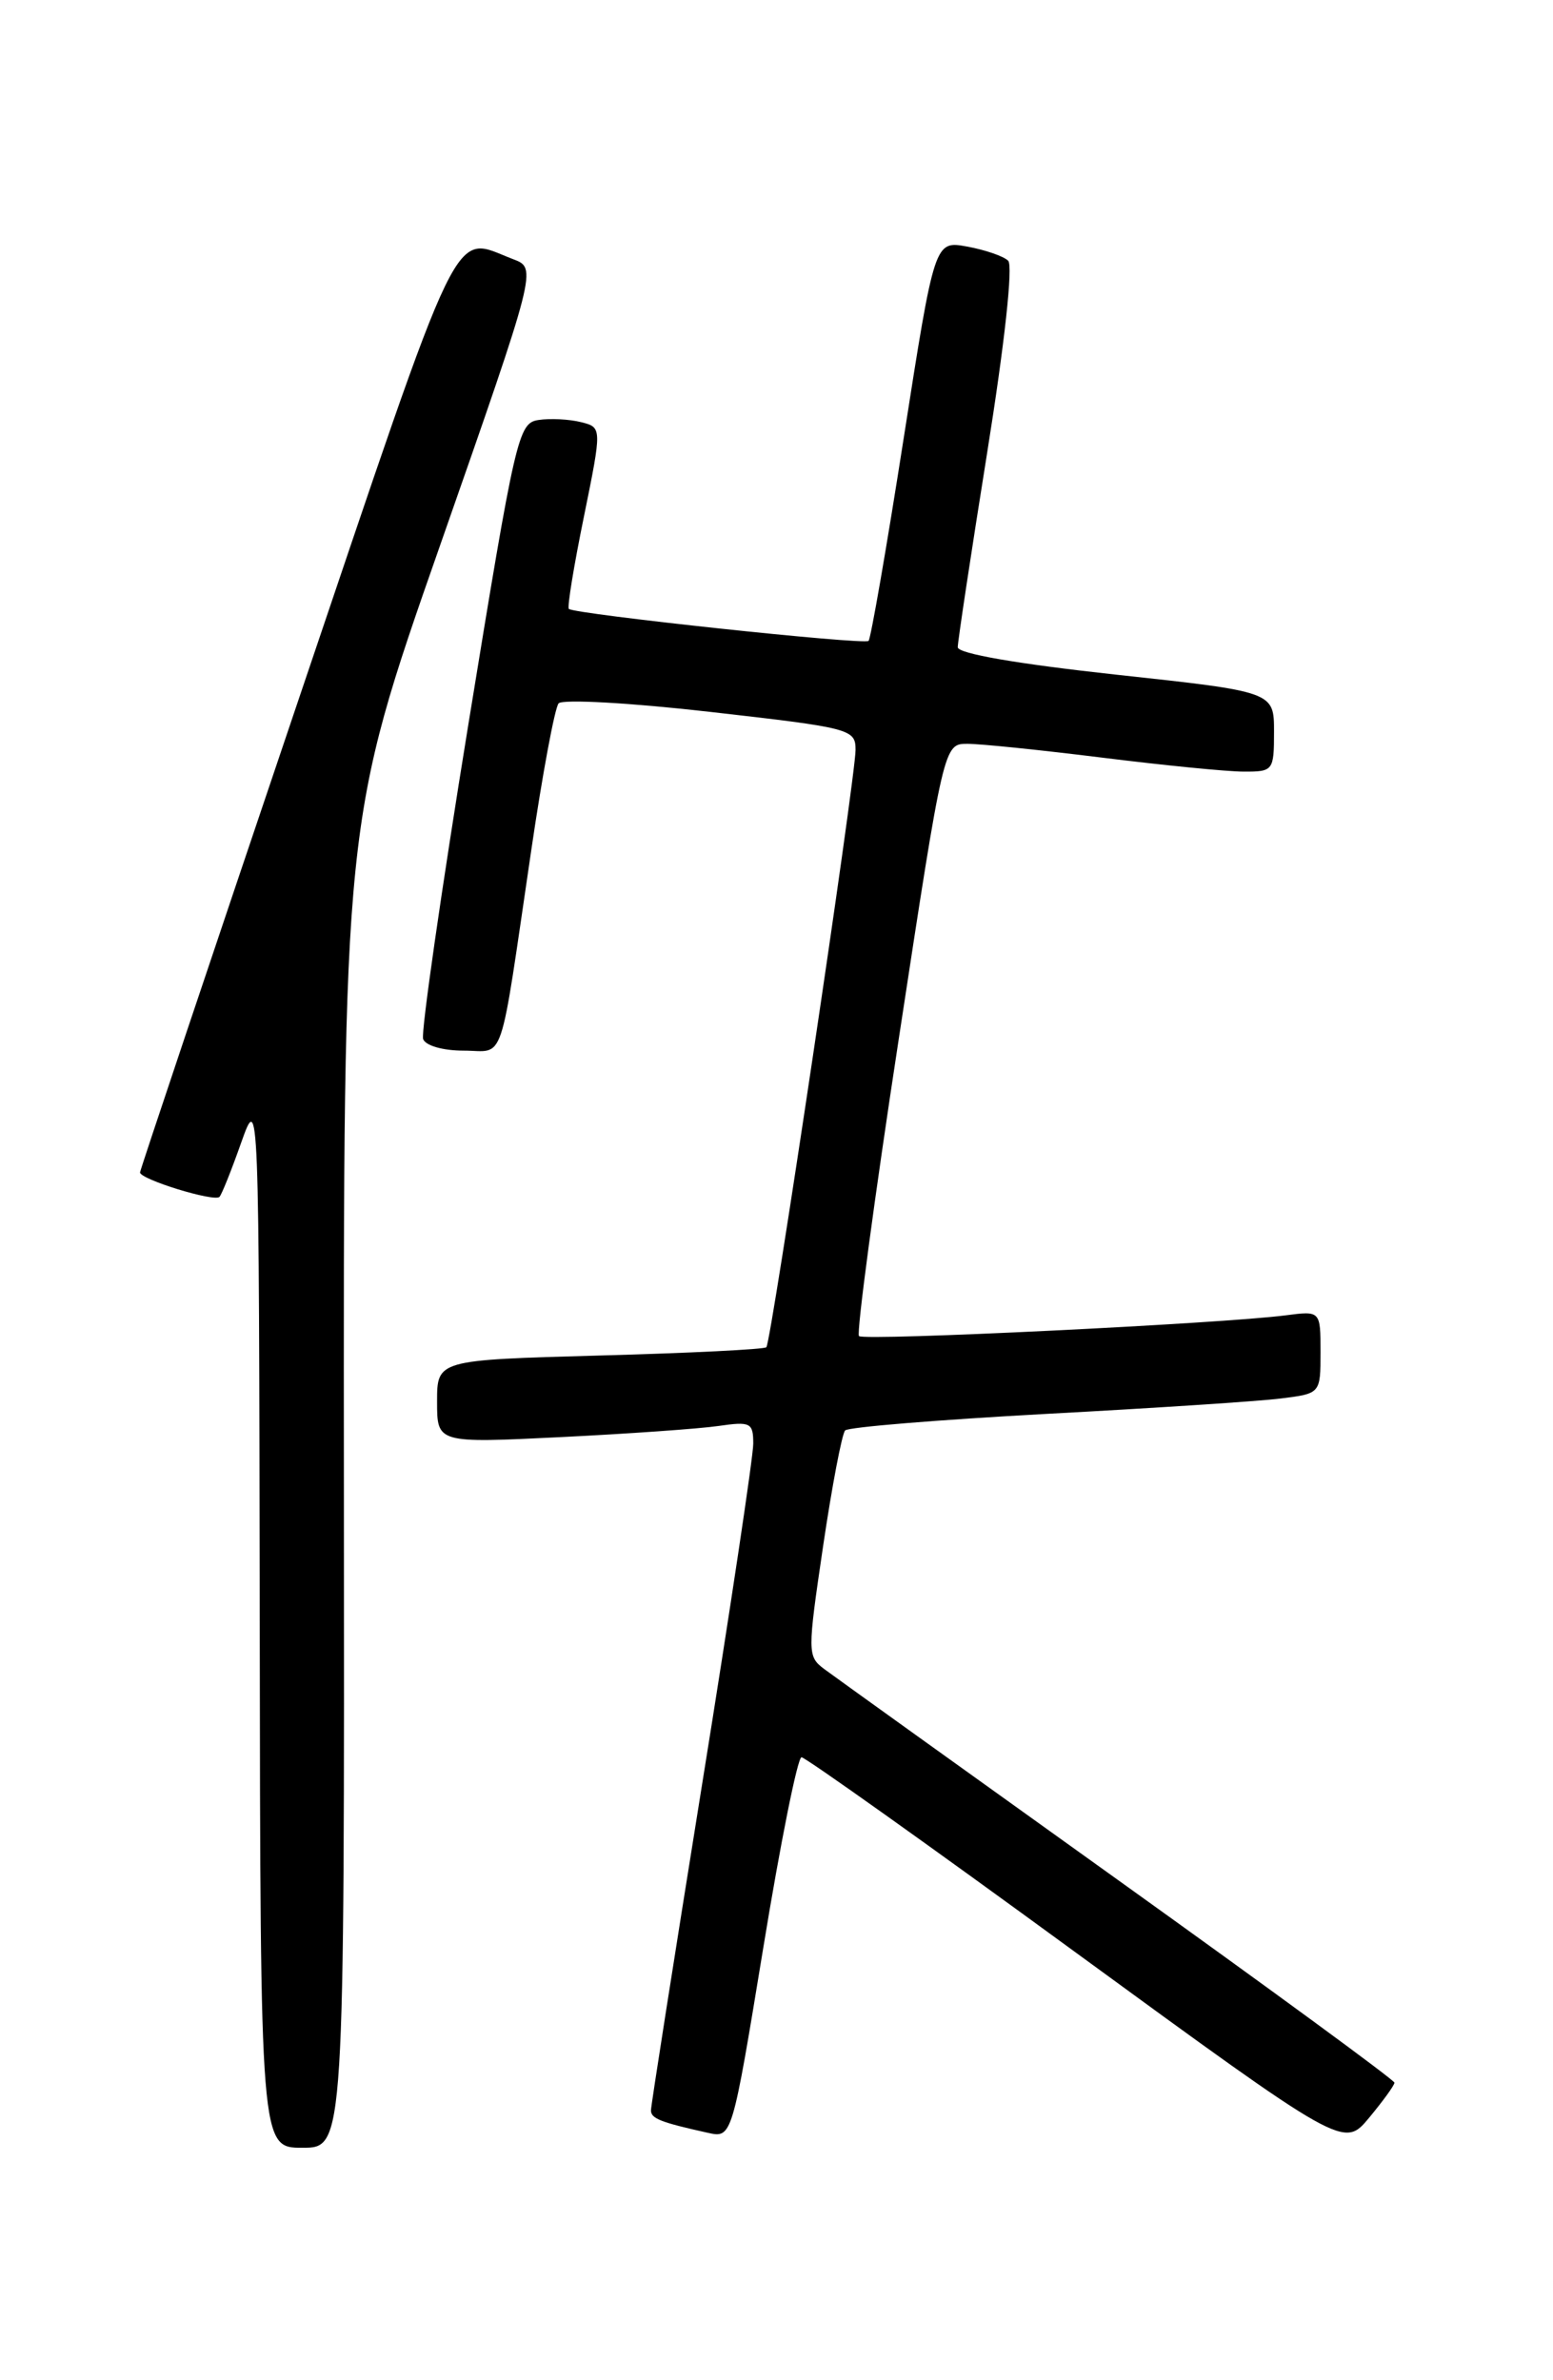 <?xml version="1.0" encoding="UTF-8" standalone="no"?>
<!DOCTYPE svg PUBLIC "-//W3C//DTD SVG 1.1//EN" "http://www.w3.org/Graphics/SVG/1.1/DTD/svg11.dtd" >
<svg xmlns="http://www.w3.org/2000/svg" xmlns:xlink="http://www.w3.org/1999/xlink" version="1.1" viewBox="0 0 167 256">
 <g >
 <path fill="currentColor"
d=" M 36.98 159.69 C 36.92 88.37 36.92 88.37 47.34 58.61 C 57.75 28.85 57.75 28.85 55.19 27.88 C 48.51 25.34 50.06 22.16 31.85 76.00 C 22.65 103.23 15.09 125.77 15.06 126.09 C 14.99 126.82 23.03 129.30 23.60 128.73 C 23.83 128.50 24.88 125.89 25.93 122.91 C 27.85 117.50 27.85 117.50 27.93 174.25 C 28.00 231.00 28.00 231.00 32.52 231.00 C 37.04 231.00 37.04 231.00 36.98 159.69 Z  M 149.95 224.00 C 149.95 223.72 136.57 213.92 120.22 202.20 C 103.88 190.49 89.66 180.28 88.63 179.51 C 86.82 178.15 86.82 177.76 88.51 166.30 C 89.47 159.81 90.54 154.21 90.88 153.85 C 91.22 153.49 100.95 152.70 112.50 152.07 C 124.05 151.45 135.41 150.71 137.75 150.41 C 142.00 149.88 142.00 149.88 142.00 145.43 C 142.00 140.98 142.00 140.98 138.25 141.47 C 131.41 142.36 92.91 144.24 92.37 143.70 C 92.08 143.41 94.01 128.96 96.67 111.59 C 101.49 80.00 101.49 80.00 104.03 80.00 C 105.43 80.00 111.96 80.67 118.54 81.49 C 125.12 82.31 131.96 82.99 133.75 82.99 C 136.91 83.00 137.00 82.89 137.00 78.70 C 137.00 74.40 137.00 74.40 120.00 72.56 C 109.37 71.40 103.00 70.30 102.99 69.61 C 102.99 69.00 104.41 59.59 106.15 48.71 C 108.04 36.89 108.95 28.56 108.41 28.04 C 107.91 27.55 105.92 26.87 104.00 26.52 C 100.50 25.88 100.50 25.88 97.17 47.18 C 95.34 58.90 93.64 68.69 93.40 68.93 C 92.95 69.39 61.76 66.05 61.17 65.49 C 60.98 65.31 61.71 60.85 62.79 55.57 C 64.74 45.97 64.74 45.97 62.47 45.40 C 61.22 45.09 59.18 44.98 57.92 45.17 C 55.73 45.49 55.44 46.77 50.35 78.00 C 47.44 95.88 45.26 111.06 45.50 111.75 C 45.75 112.46 47.62 113.00 49.86 113.00 C 54.38 113.00 53.62 115.25 57.12 91.50 C 58.33 83.25 59.66 76.12 60.07 75.65 C 60.48 75.18 67.83 75.59 76.40 76.57 C 91.53 78.29 92.00 78.42 92.00 80.66 C 92.00 83.61 82.93 144.36 82.41 144.90 C 82.20 145.13 74.14 145.53 64.51 145.79 C 47.00 146.27 47.00 146.27 47.00 150.75 C 47.00 155.22 47.00 155.22 60.25 154.57 C 67.54 154.21 75.19 153.67 77.25 153.37 C 80.71 152.87 81.00 153.01 81.00 155.28 C 81.00 156.63 78.53 173.11 75.50 191.91 C 72.48 210.71 70.00 226.49 70.00 226.98 C 70.00 227.86 71.06 228.27 76.11 229.39 C 78.72 229.97 78.72 229.97 82.08 209.48 C 83.92 198.22 85.77 189.00 86.19 189.00 C 86.60 189.00 99.90 198.46 115.72 210.03 C 144.50 231.05 144.50 231.05 147.22 227.78 C 148.72 225.97 149.95 224.28 149.95 224.00 Z "/>
</g>
</svg>
